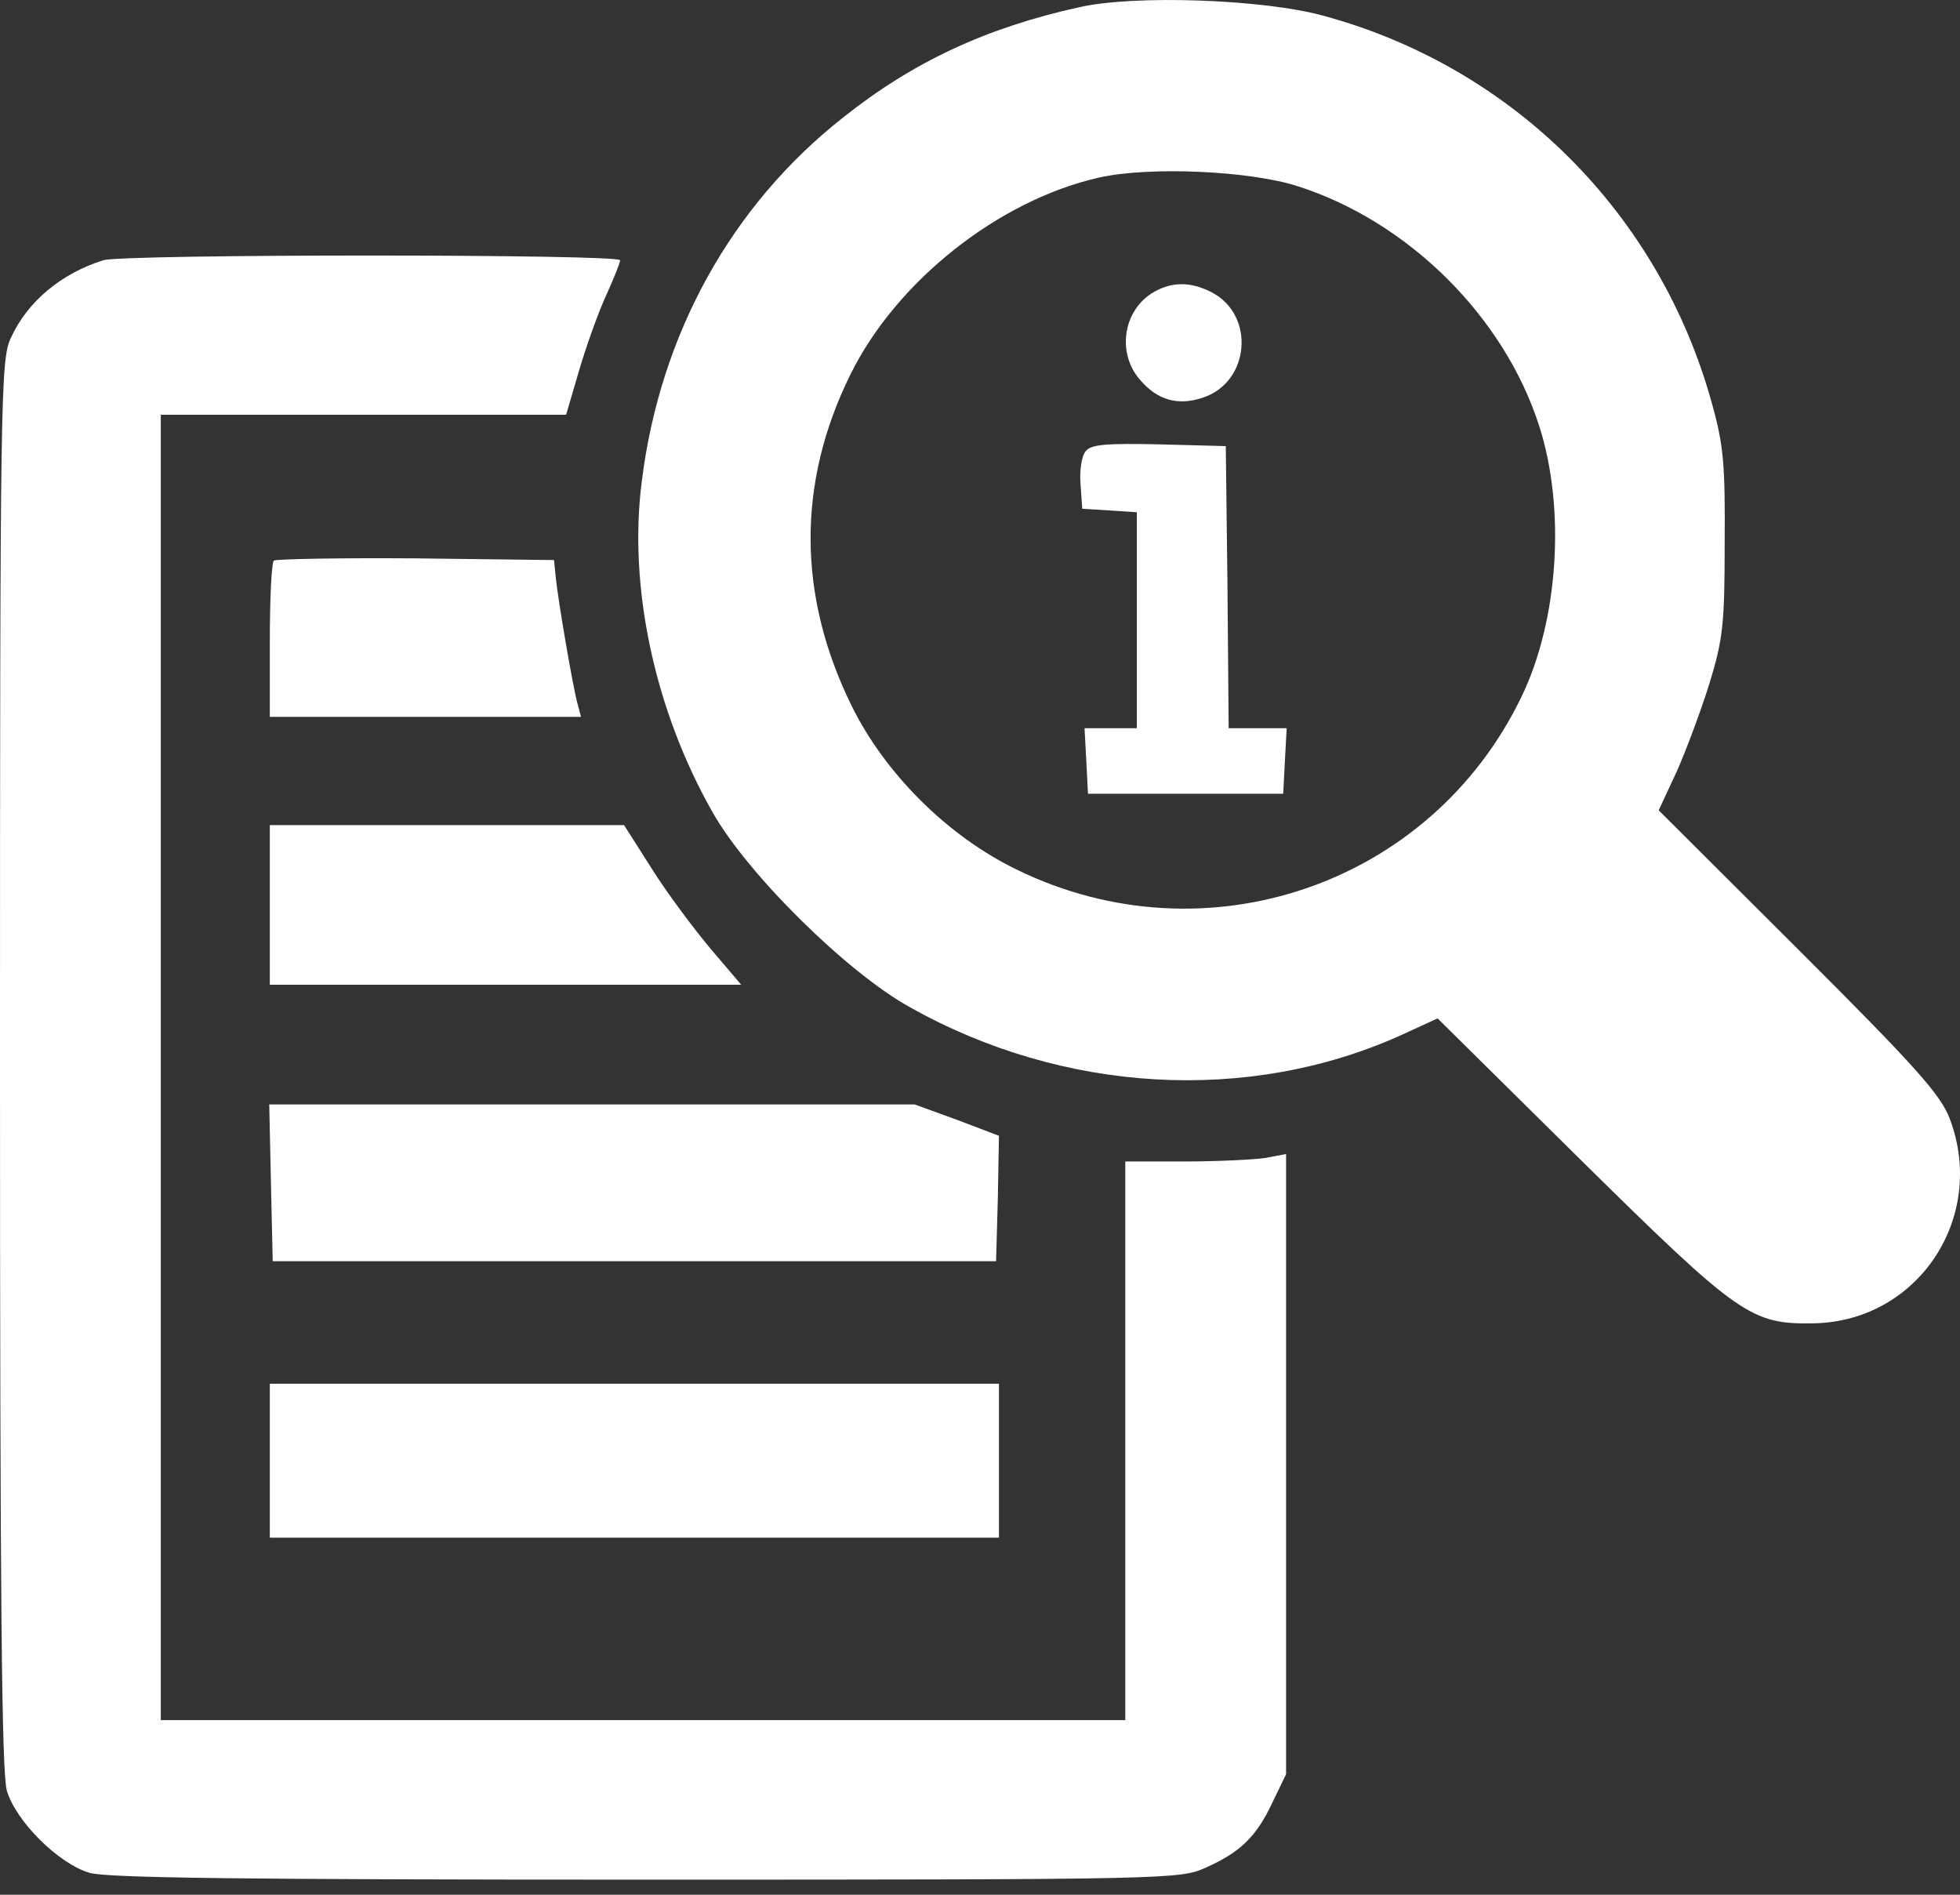 <svg width="30" height="29" viewBox="0 0 30 29" fill="none" xmlns="http://www.w3.org/2000/svg">
<rect x="0" y="0" width="30" height="29" fill="#333333" stroke="none"/>
<path d="M16.521 0.11C15.097 0.424 13.972 0.947 12.9 1.802C11.195 3.146 10.106 5.109 9.824 7.36C9.614 8.974 10.018 10.867 10.905 12.429C11.441 13.38 12.962 14.88 13.92 15.412C16.275 16.738 19.104 16.895 21.433 15.849L22.004 15.587L24.201 17.759C26.627 20.15 26.802 20.272 27.769 20.254C29.36 20.22 30.414 18.632 29.843 17.122C29.702 16.756 29.342 16.346 27.532 14.54L25.388 12.402L25.66 11.818C25.801 11.504 26.029 10.893 26.161 10.474C26.372 9.785 26.398 9.567 26.398 8.311C26.407 7.116 26.381 6.81 26.205 6.182C25.405 3.268 23.155 1.026 20.256 0.241C19.342 -0.012 17.364 -0.082 16.521 0.11ZM19.86 2.849C21.556 3.39 23.024 4.847 23.56 6.522C23.964 7.779 23.858 9.489 23.287 10.666C21.899 13.545 18.454 14.723 15.563 13.31C14.499 12.795 13.542 11.835 13.032 10.797C12.206 9.113 12.197 7.395 13.014 5.737C13.717 4.306 15.282 3.067 16.82 2.718C17.593 2.544 19.131 2.614 19.86 2.849Z" fill="white"/>
<path d="M17.673 4.463C17.198 4.725 17.084 5.388 17.444 5.807C17.708 6.121 18.024 6.217 18.411 6.086C19.132 5.851 19.219 4.821 18.543 4.472C18.235 4.315 17.954 4.306 17.673 4.463Z" fill="white"/>
<path d="M16.618 6.906C16.556 6.976 16.521 7.203 16.539 7.412L16.565 7.787L16.987 7.813L17.4 7.84V9.497V11.146H17.005H16.6L16.627 11.643L16.653 12.149H18.147H19.641L19.667 11.643L19.694 11.146H19.254H18.806L18.788 8.982L18.762 6.828L17.743 6.801C16.934 6.784 16.697 6.801 16.618 6.906Z" fill="white"/>
<path d="M1.582 3.983C0.94 4.184 0.422 4.612 0.167 5.17C0.009 5.501 0 6.025 0 16.285C0 24.512 0.026 27.129 0.105 27.408C0.246 27.88 0.896 28.525 1.371 28.665C1.643 28.743 3.717 28.769 9.895 28.769C17.918 28.769 18.068 28.761 18.454 28.586C18.982 28.351 19.228 28.115 19.474 27.592L19.685 27.155V22.409V17.663L19.36 17.724C19.175 17.75 18.621 17.777 18.129 17.777H17.224V22.052V26.327H9.842H2.461V16.337V6.348H5.563H8.665L8.867 5.659C8.981 5.275 9.166 4.76 9.28 4.516C9.394 4.263 9.491 4.027 9.491 3.983C9.491 3.887 1.898 3.887 1.582 3.983Z" fill="white"/>
<path d="M4.191 8.581C4.156 8.616 4.13 9.166 4.13 9.811V10.972H6.511H8.893L8.84 10.771C8.77 10.527 8.541 9.183 8.506 8.834L8.48 8.572L6.362 8.546C5.202 8.538 4.227 8.555 4.191 8.581Z" fill="white"/>
<path d="M4.13 13.851V15.072H7.742H11.345L10.87 14.514C10.615 14.208 10.202 13.659 9.974 13.292L9.552 12.629H6.837H4.13V13.851Z" fill="white"/>
<path d="M4.147 18.099L4.174 19.303H9.71H15.246L15.273 18.344L15.29 17.384L14.649 17.14L13.999 16.904H9.06H4.121L4.147 18.099Z" fill="white"/>
<path d="M4.13 22.357V23.535H9.71H15.29V22.357V21.179H9.71H4.13V22.357Z" fill="white"/>
</svg>
